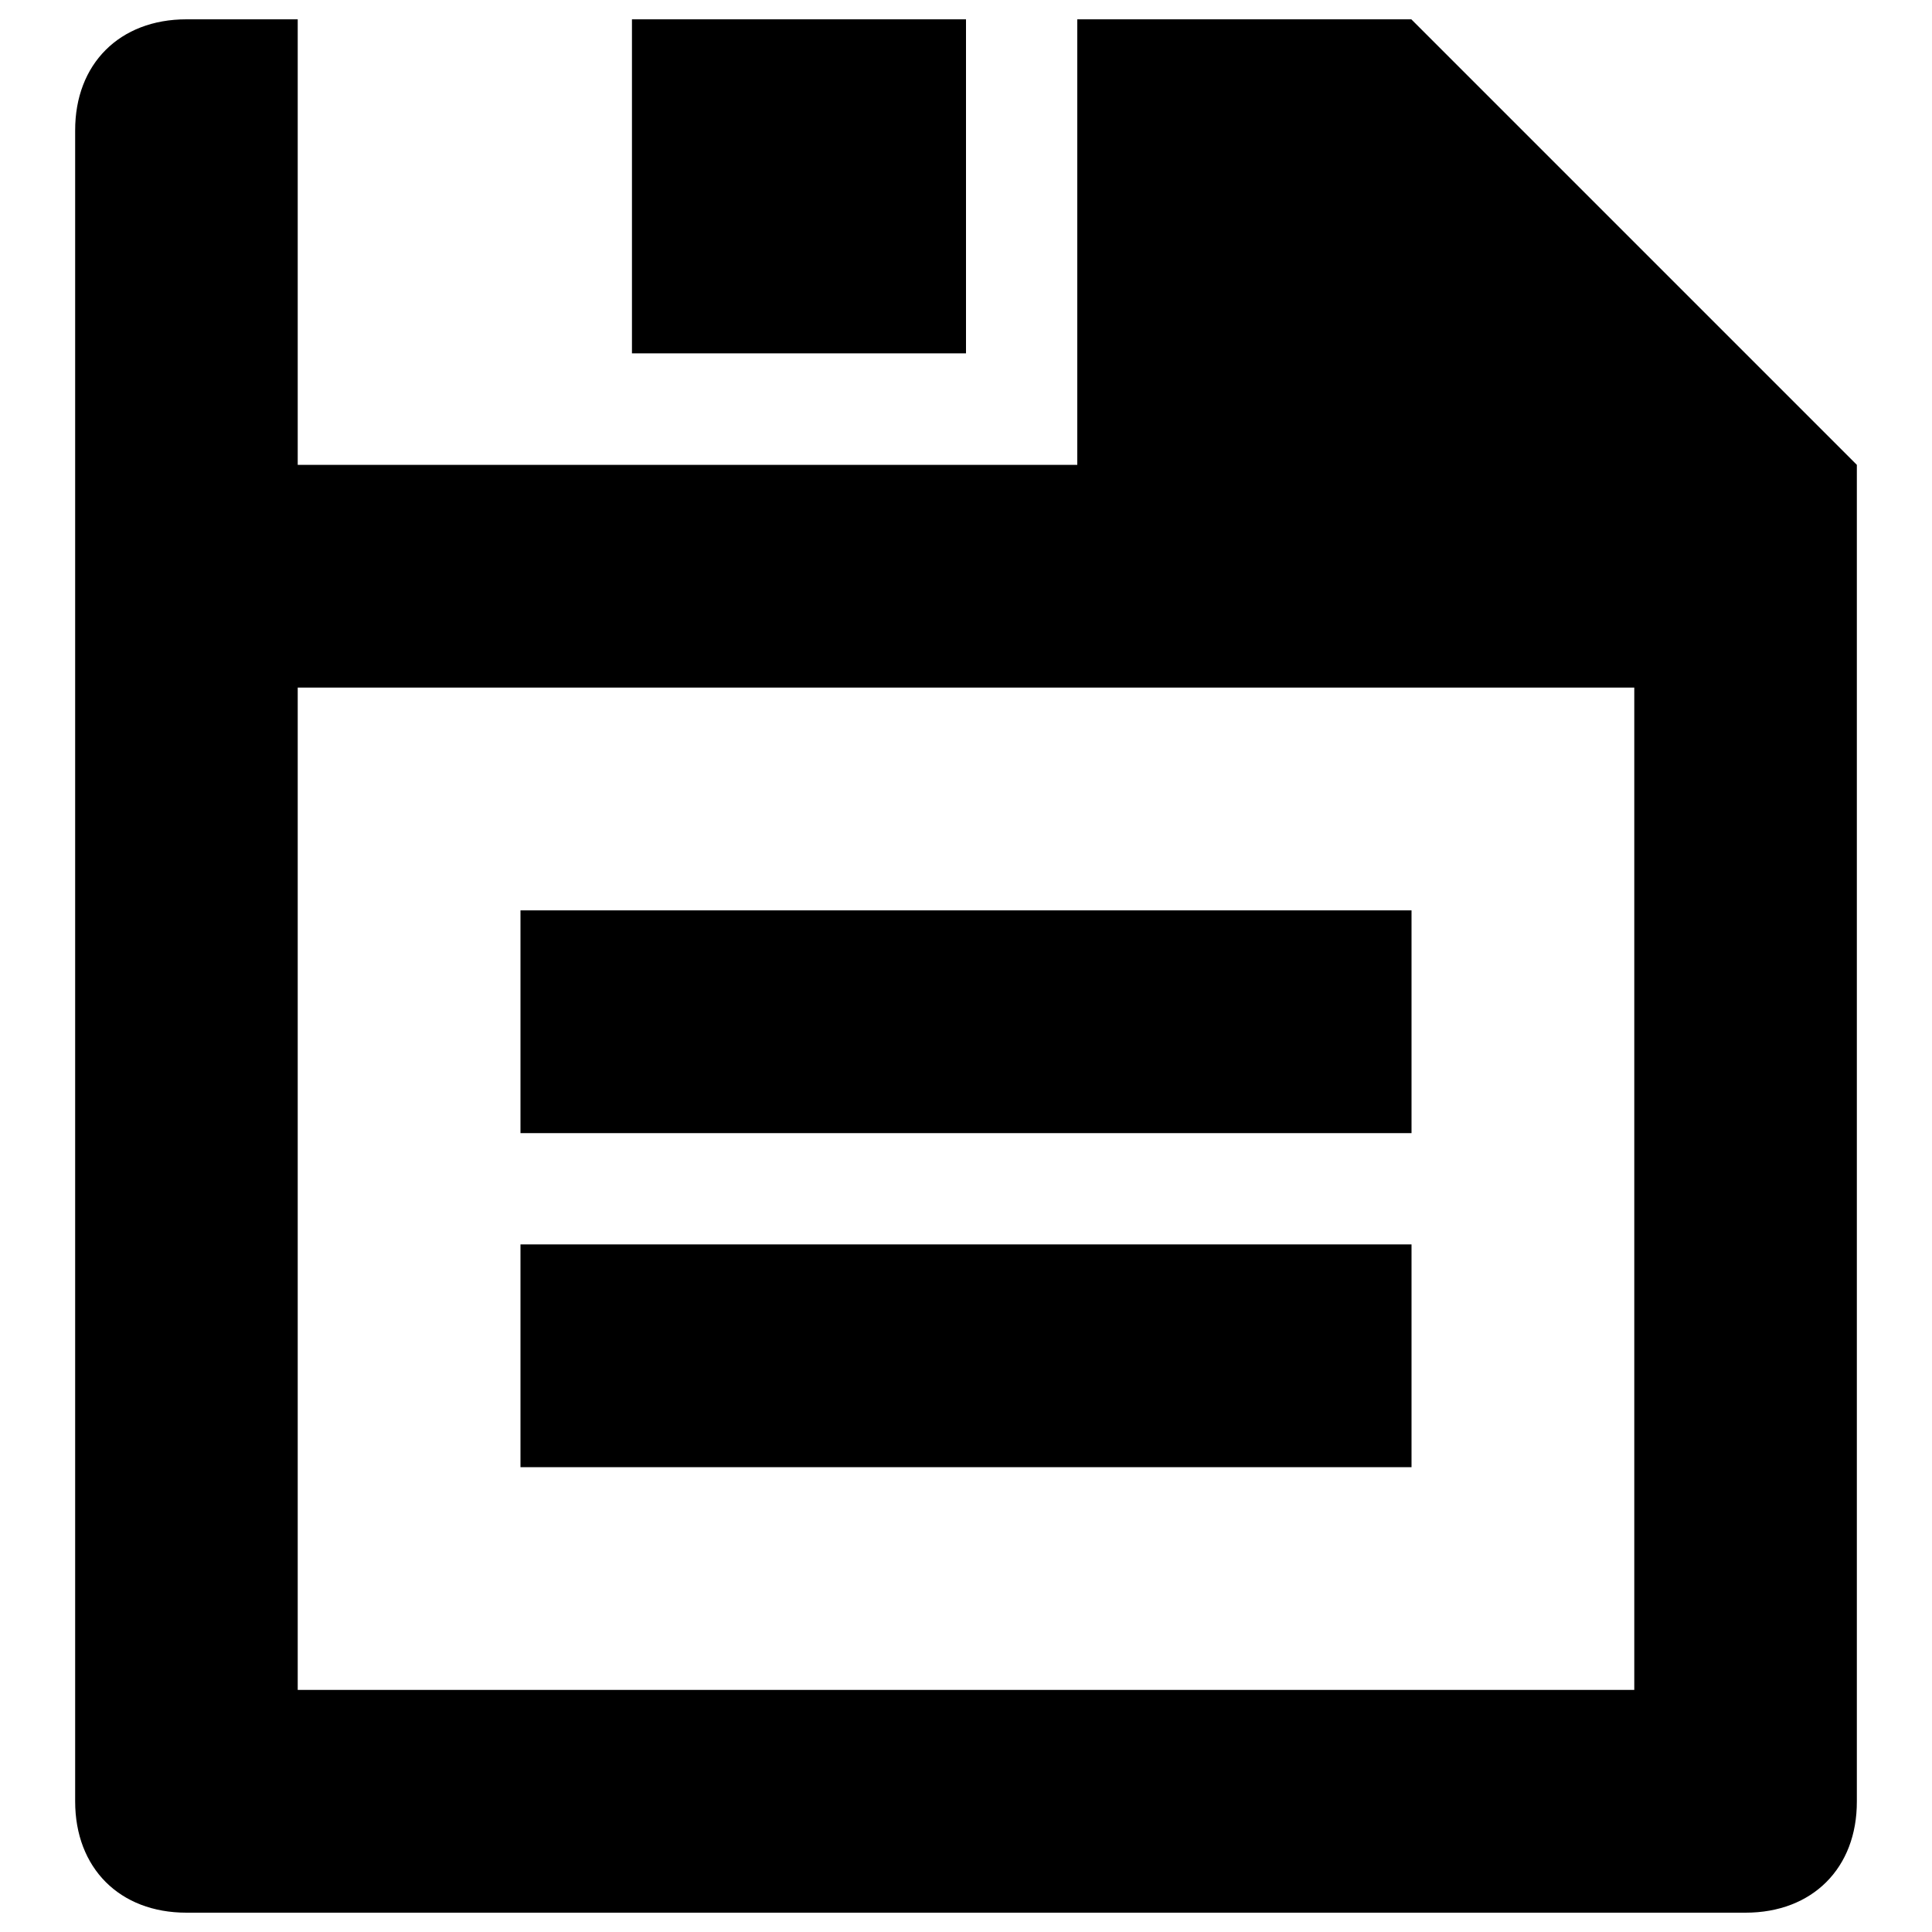<?xml version="1.0" encoding="utf-8"?>
<!-- Svg Vector Icons : http://www.onlinewebfonts.com/icon -->
<!DOCTYPE svg PUBLIC "-//W3C//DTD SVG 1.1//EN" "http://www.w3.org/Graphics/SVG/1.1/DTD/svg11.dtd">
<svg version="1.1" xmlns="http://www.w3.org/2000/svg" xmlns:xlink="http://www.w3.org/1999/xlink" x="0px" y="0px" viewBox="0 0 1000 1000" enable-background="new 0 0 1000 1000" xml:space="preserve">
<g><path d="M903.5,990H96.5c-34.6,0-57.6-23.1-57.6-57.6V67.6C38.8,33.1,61.9,10,96.5,10h57.6v230.6h403.5V10h172.9l230.6,230.6v691.8C961.2,966.9,938.1,990,903.5,990z M845.9,355.9H154.1v518.8h691.8V355.9z M730.6,586.5H269.4V471.2h461.2V586.5z M730.6,759.4H269.4V644.1h461.2V759.4z M327.1,10H500v172.9H327.1V10z"/></g>
</svg>